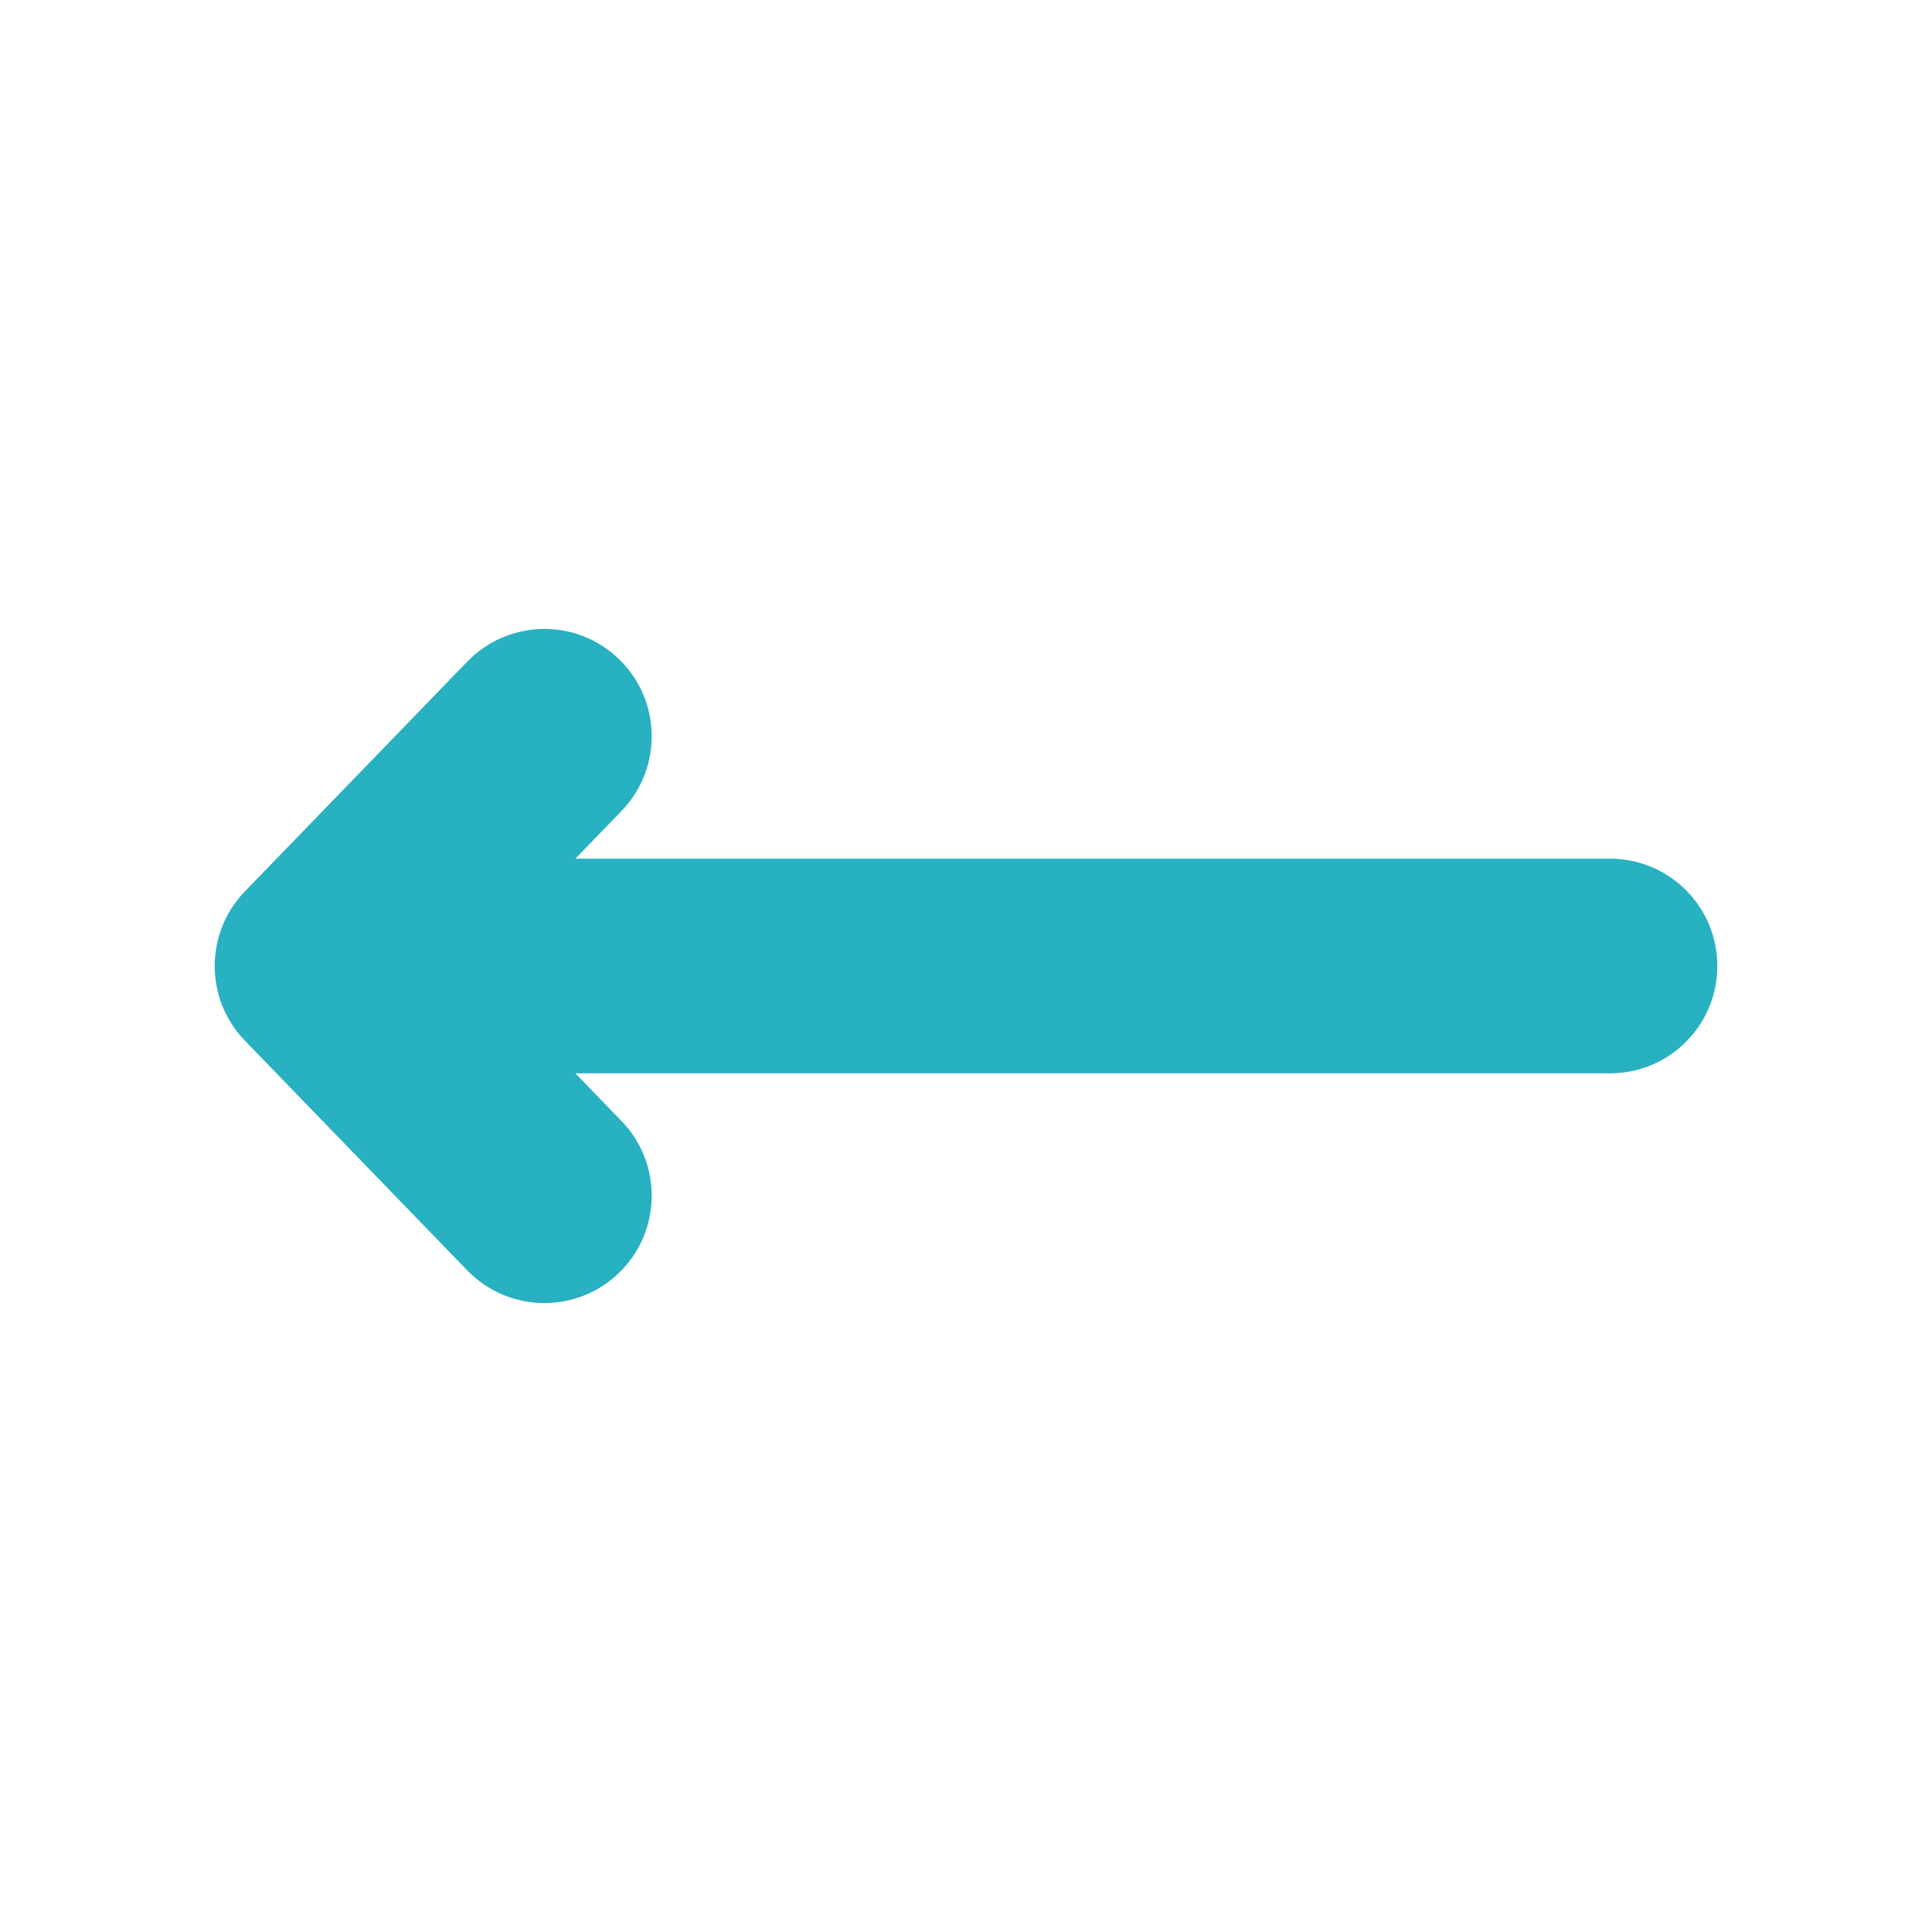 <svg xmlns="http://www.w3.org/2000/svg" x="0px" y="0px" width="64" height="64" viewBox="0 0 72 72">
<path fill="#27b1c1" d="M 20.227 23.439 C 19.203 23.456 18.184 23.863 17.414 24.656 L 9.127 33.219 C 7.626 34.77 7.626 37.232 9.127 38.783 L 17.414 47.344 C 18.199 48.154 19.244 48.561 20.289 48.561 C 21.292 48.561 22.294 48.187 23.07 47.434 C 24.657 45.898 24.698 43.364 23.162 41.777 L 21.441 40 L 60 40 C 62.209 40 64 38.209 64 36 C 64 33.791 62.209 32 60 32 L 21.441 32 L 23.162 30.223 C 24.698 28.636 24.657 26.103 23.07 24.566 C 22.278 23.798 21.25 23.423 20.227 23.439 z"></path>
</svg>